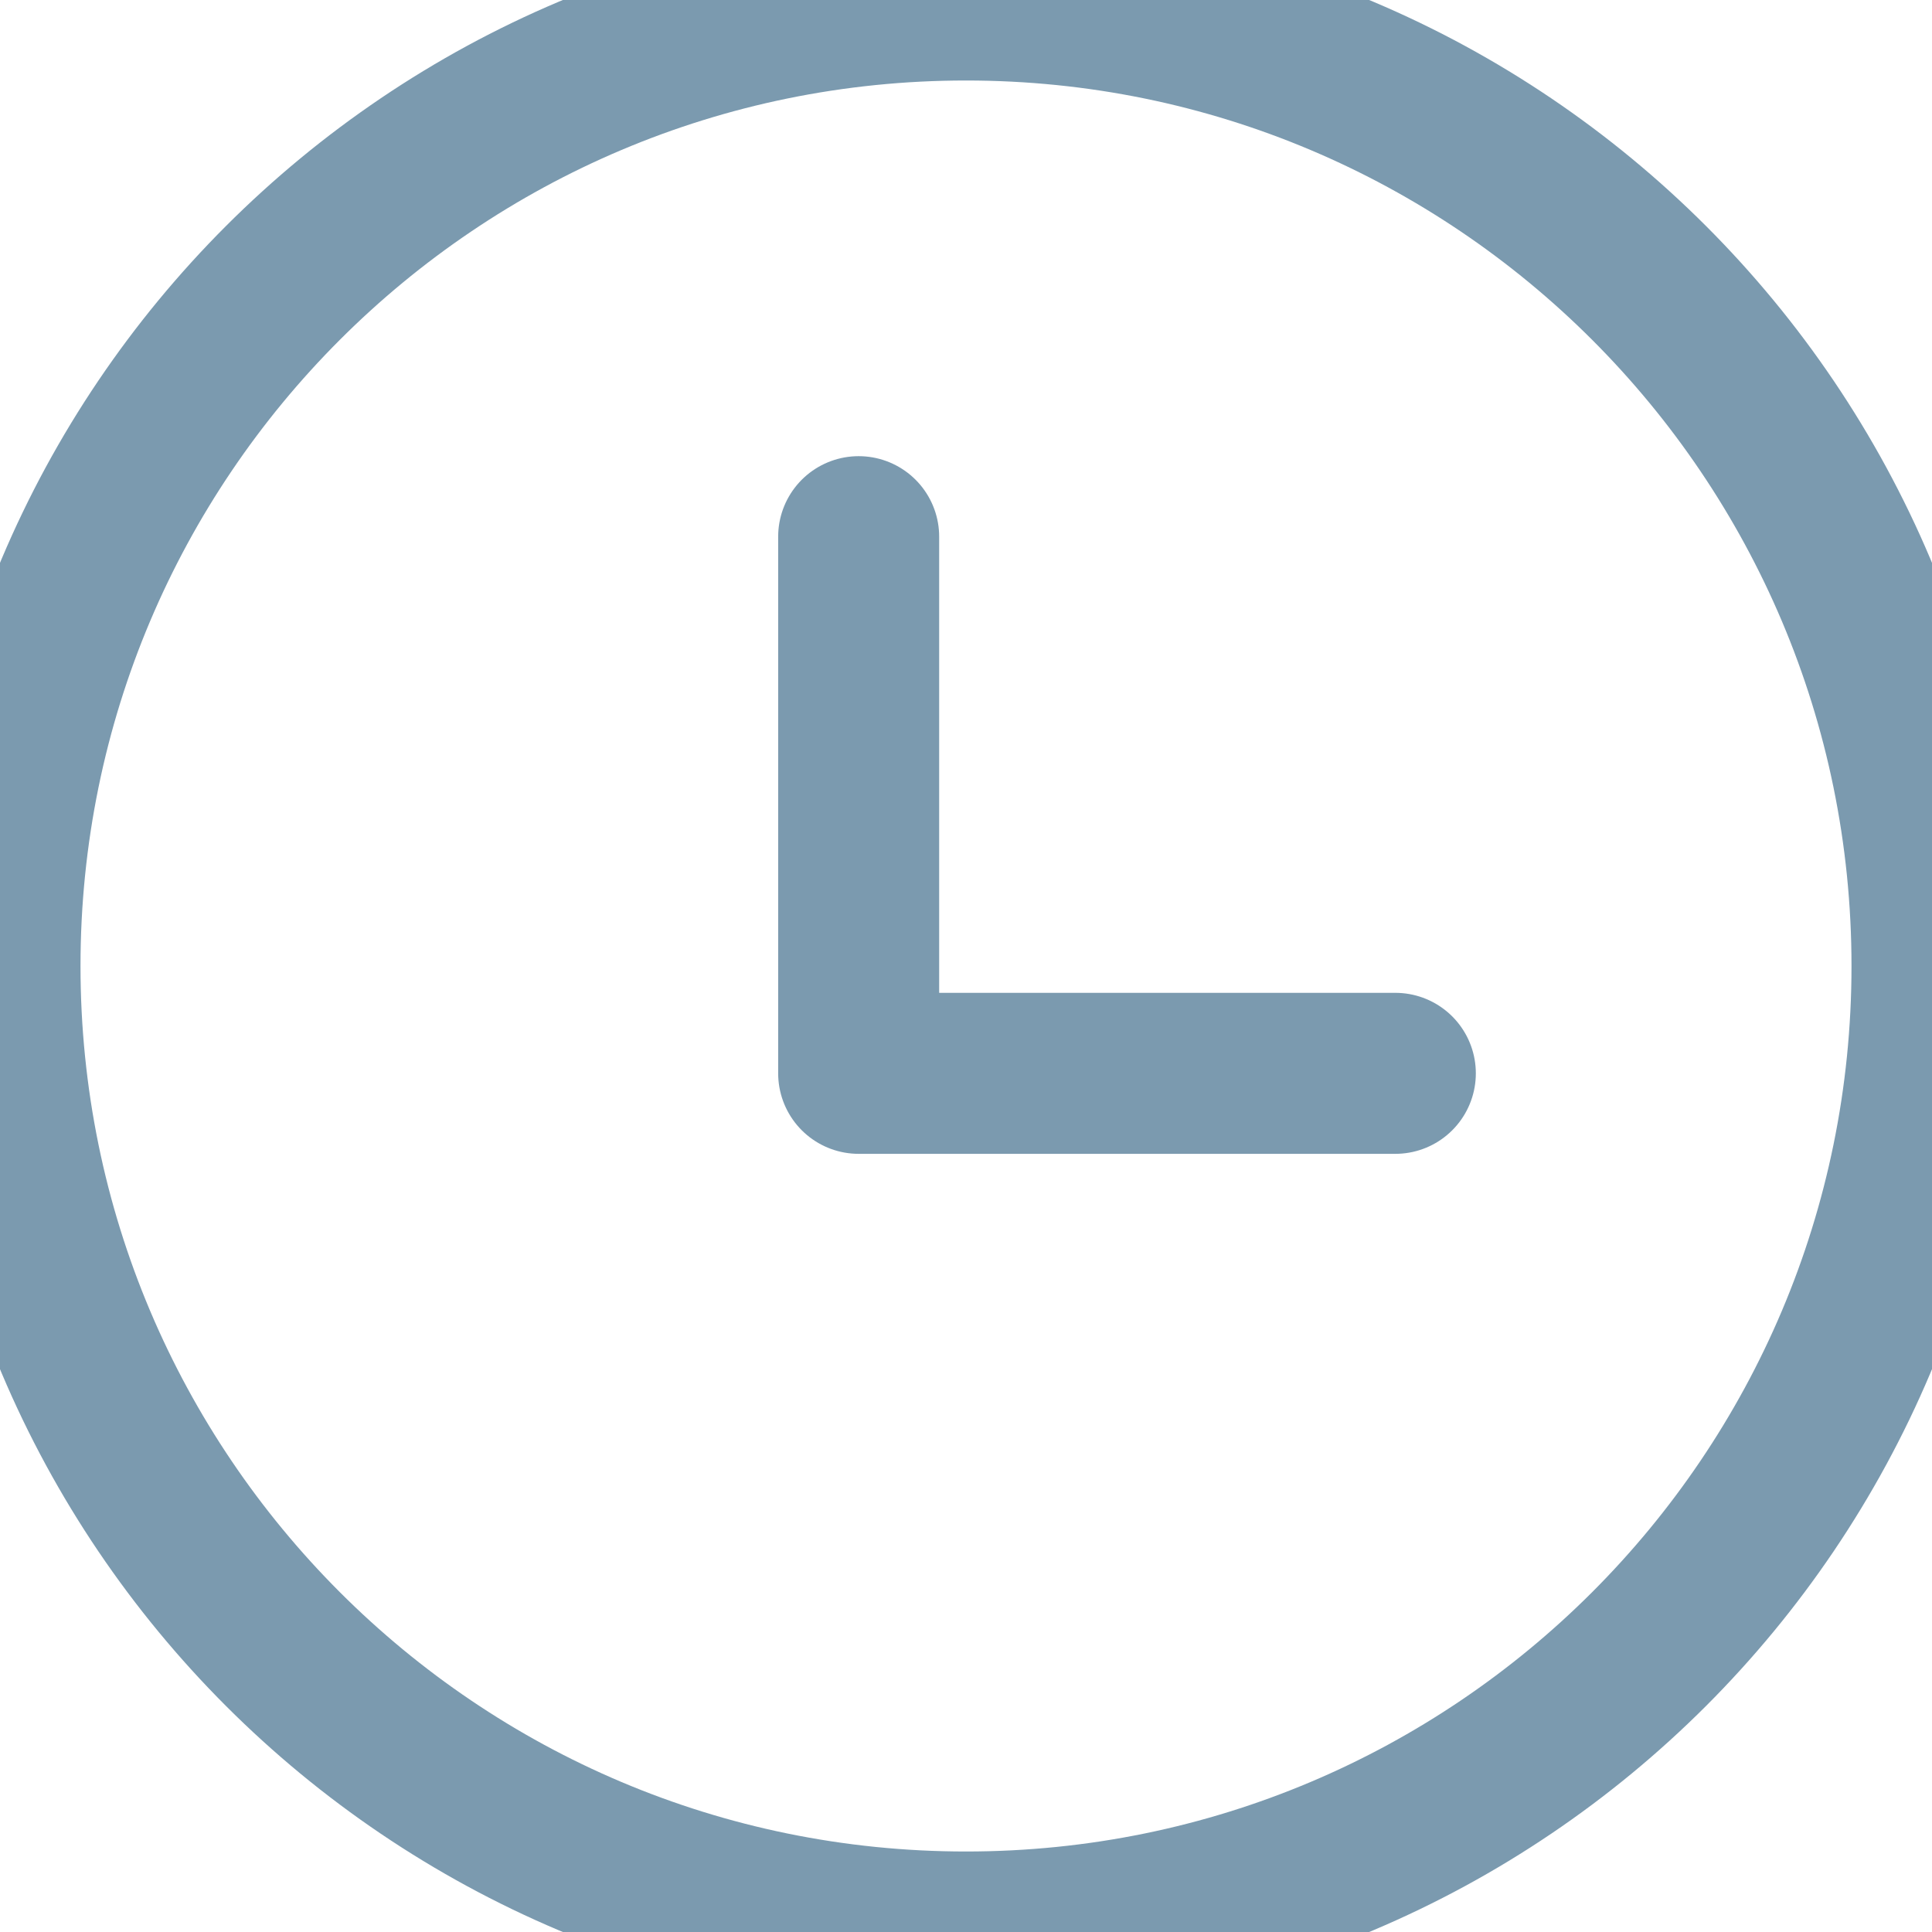 <svg width="18" height="18" viewBox="0 0 18 18" fill="none" xmlns="http://www.w3.org/2000/svg">
<path d="M9 18C13.971 18 18 13.971 18 9C18 4.029 13.971 0 9 0C4.029 0 0 4.029 0 9C0 13.971 4.029 18 9 18Z" stroke="#7B9AAF" stroke-width="1.5" stroke-linecap="round" stroke-linejoin="round"/>
<path d="M8 5V10H13" stroke="#7B9AAF" stroke-width="1.5" stroke-linecap="round" stroke-linejoin="round"/>
</svg>
